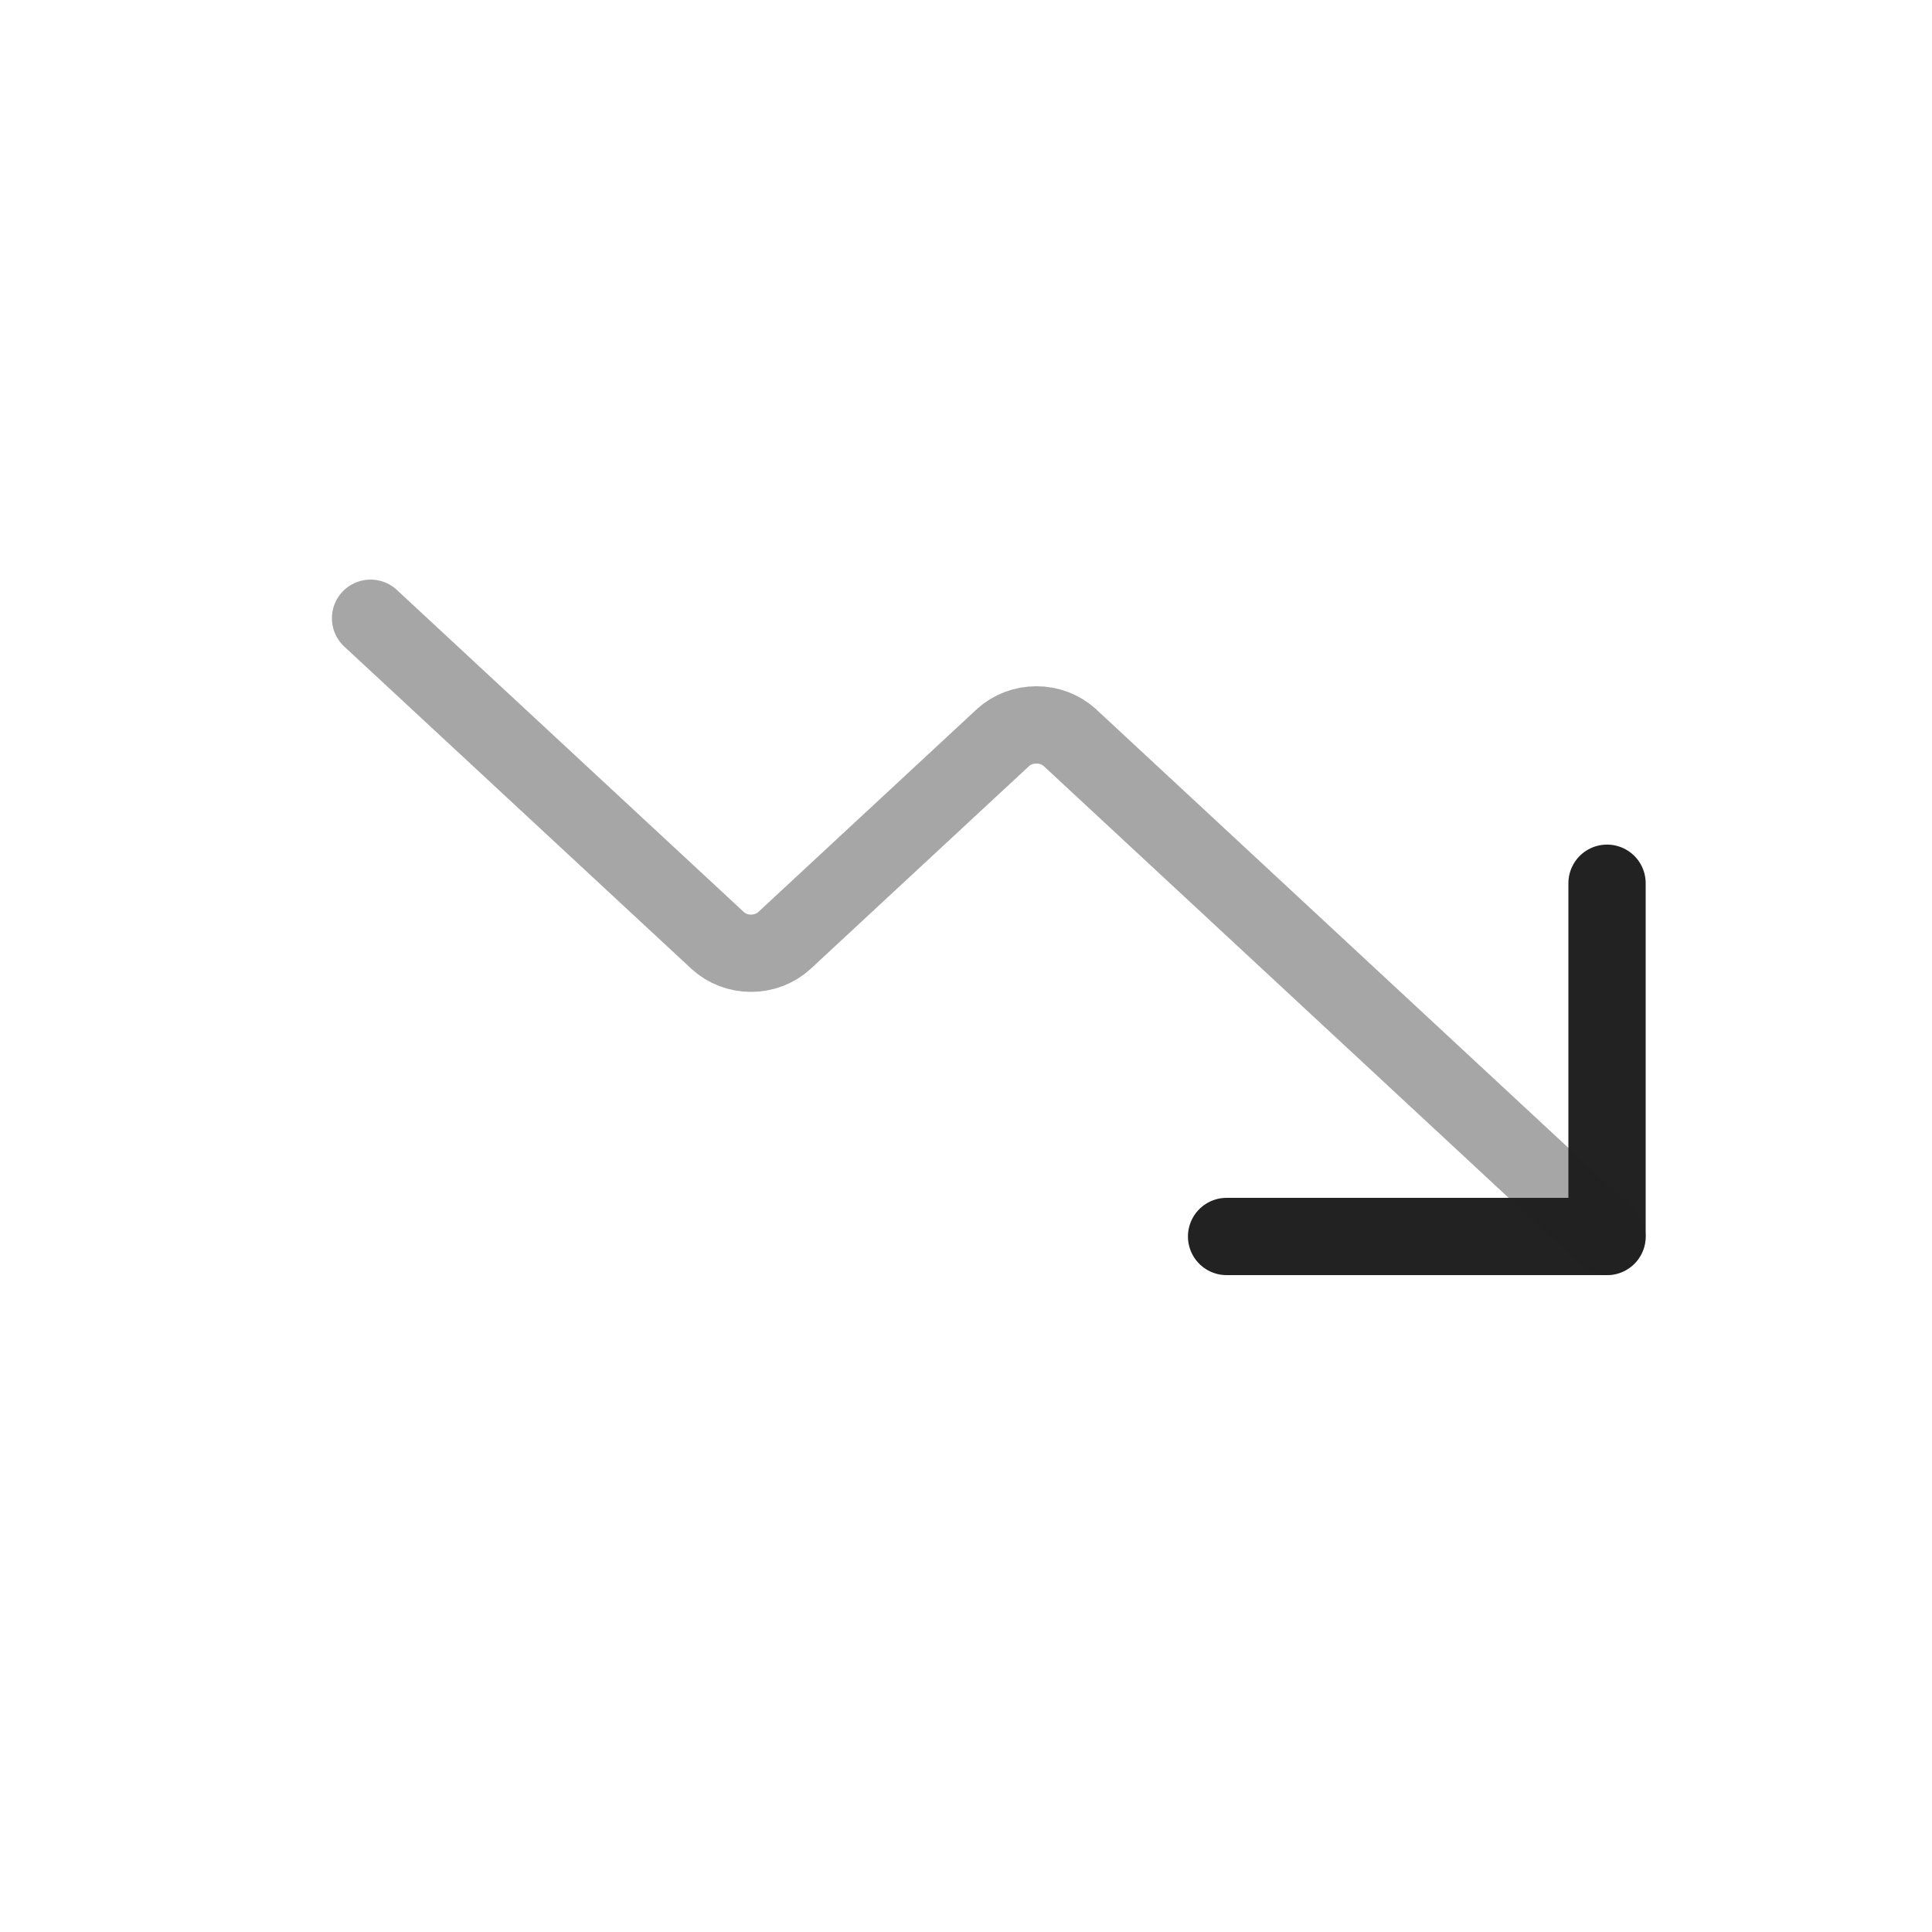 <?xml version="1.0" encoding="UTF-8" standalone="yes"?>
<svg width="25" height="25" viewBox="0 0 25 25" fill="none" xmlns="http://www.w3.org/2000/svg">
  <path d="M15.872 16L20.795 16L20.795 11.429" stroke="#222222" stroke-linecap="round" stroke-linejoin="round"/>
  <path opacity="0.4" d="M20.795 16L13.842 9.543C13.726 9.438 13.572 9.38 13.411 9.38C13.25 9.38 13.095 9.438 12.98 9.543L10.149 12.171C10.034 12.276 9.88 12.335 9.718 12.335C9.557 12.335 9.403 12.276 9.288 12.171L4.795 8" stroke="#222222" stroke-linecap="round" stroke-linejoin="round"/>
</svg>